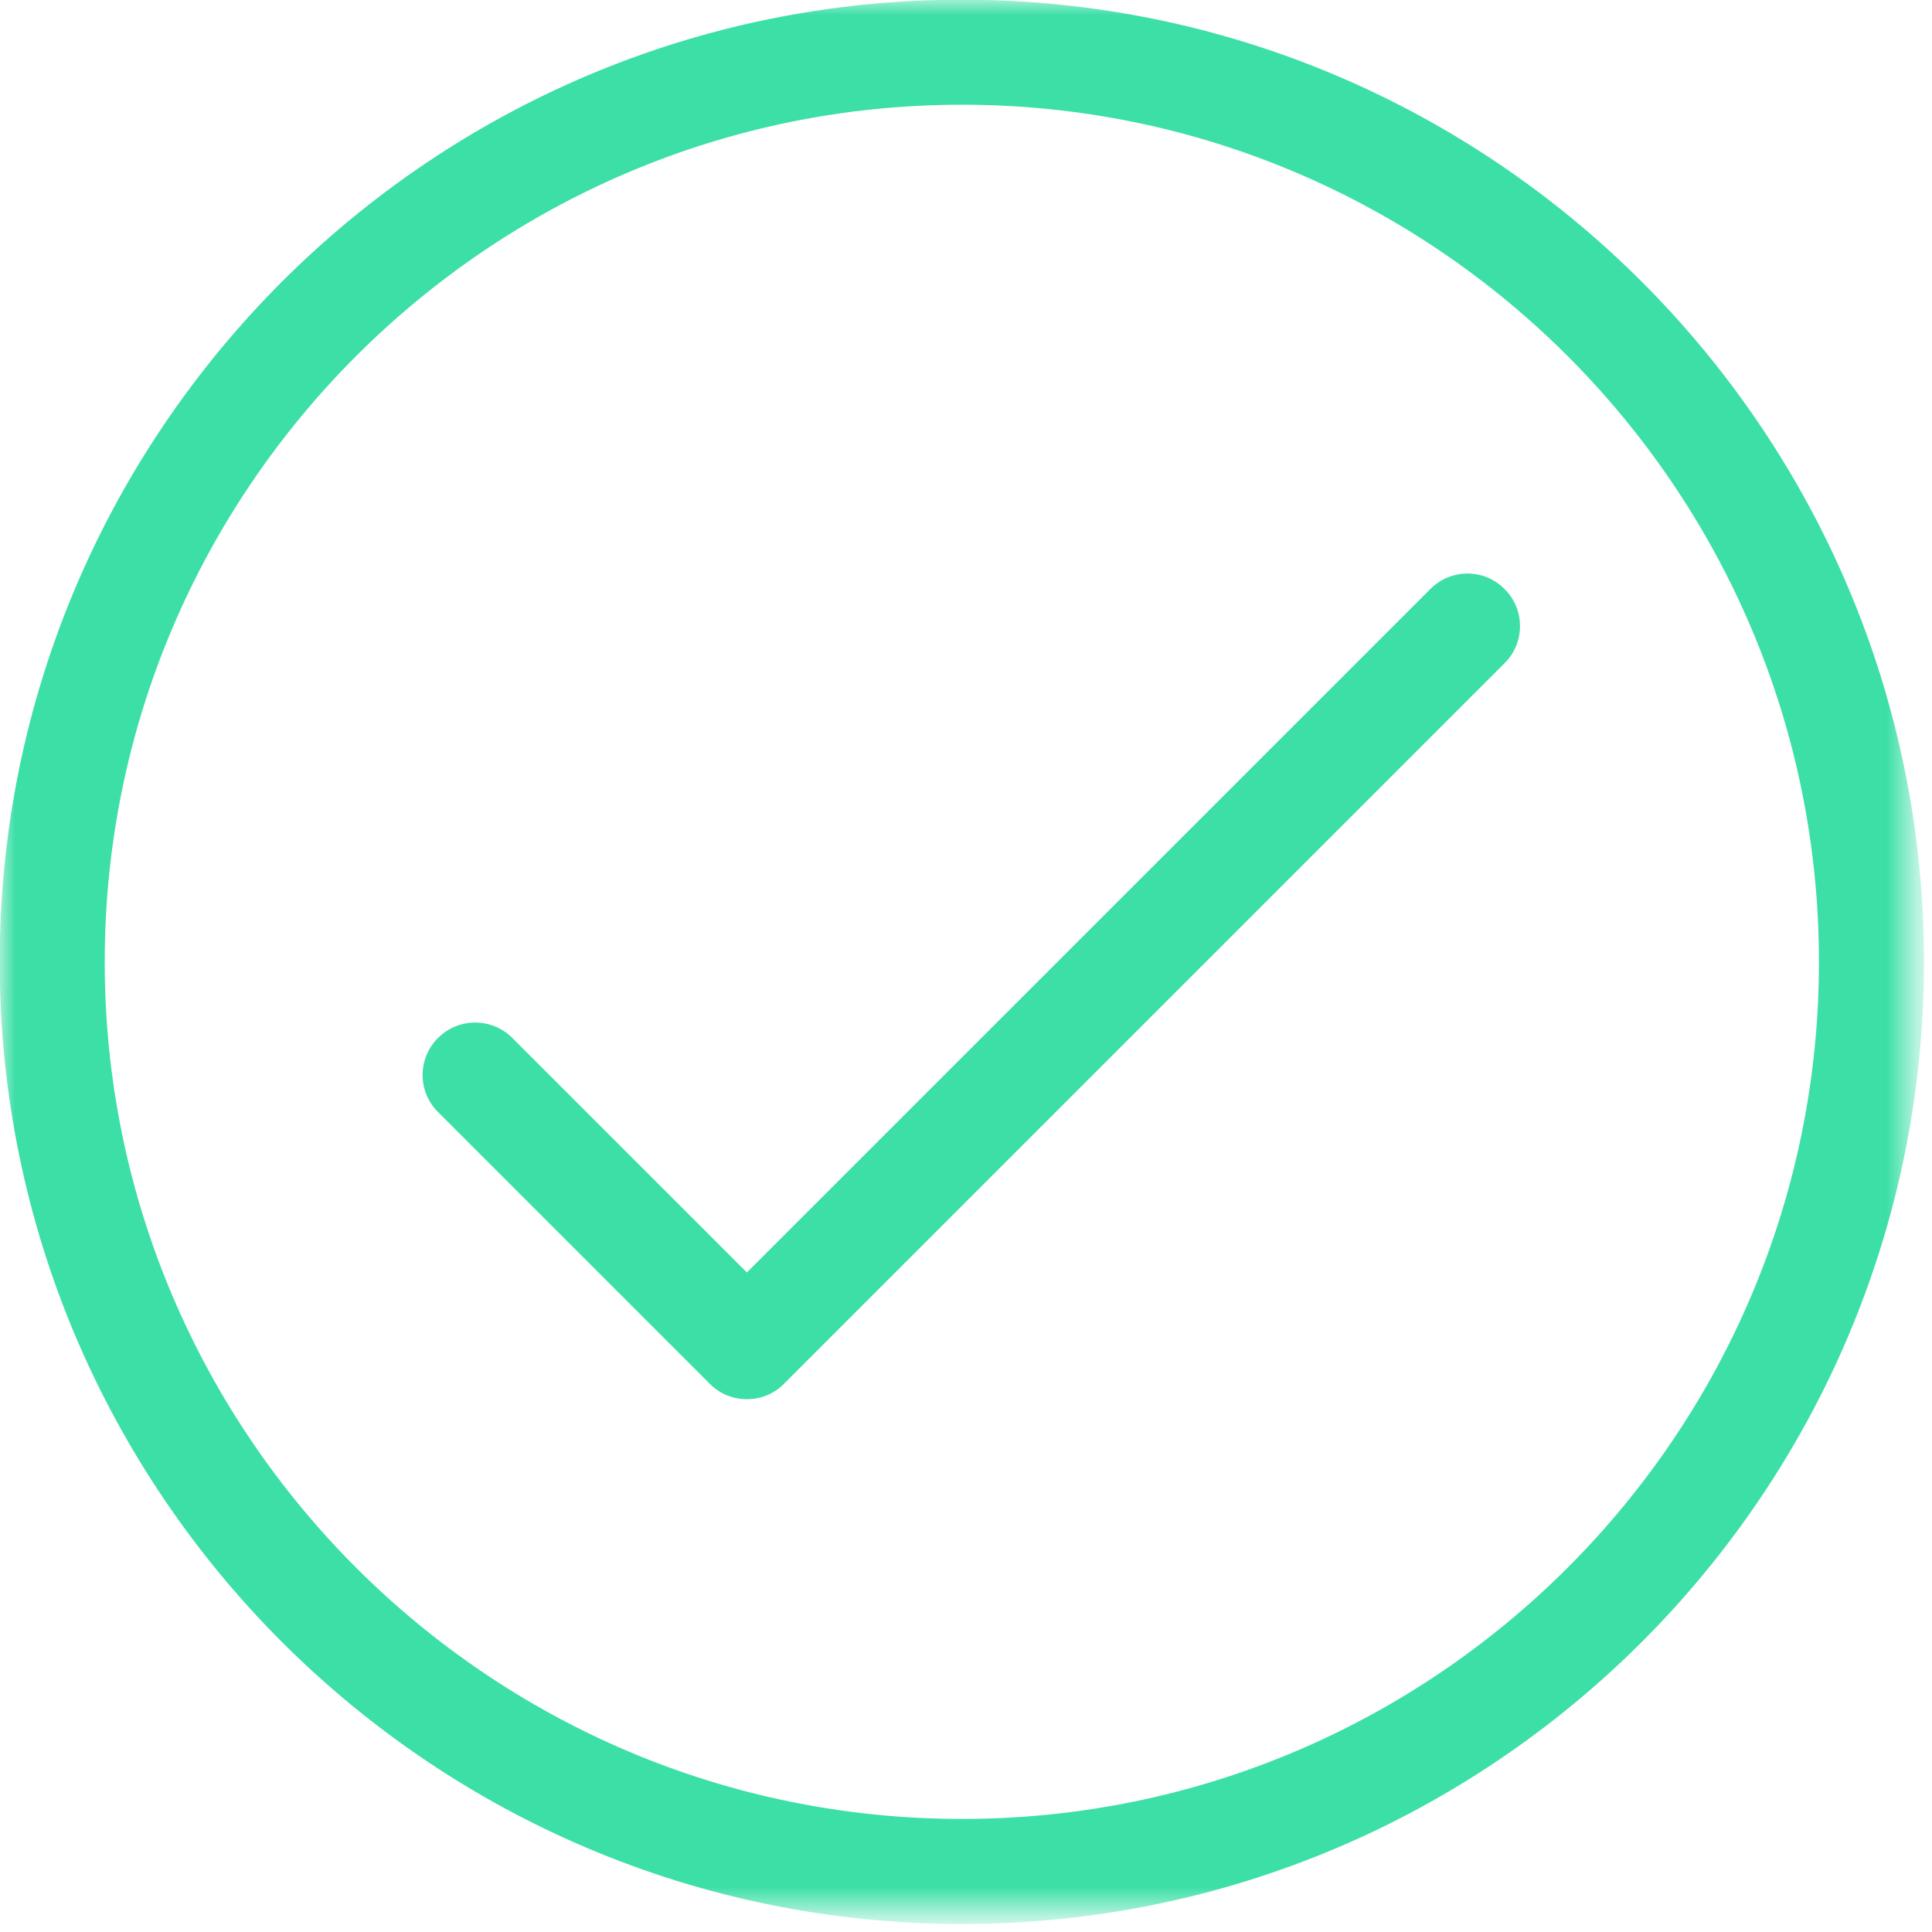 <svg width="64" height="64" viewBox="0 0 64 64" fill="none" xmlns="http://www.w3.org/2000/svg">
<mask id="mask0_112_76" style="mask-type:luminance" maskUnits="userSpaceOnUse" x="0" y="0" width="64" height="64">
<path d="M0 0H63.359V63.359H0V0Z" fill="white"/>
</mask>
<g mask="url(#mask0_112_76)">
<path d="M31.865 63.734C14.287 63.734 -0.01 49.438 -0.01 31.865C-0.01 14.287 14.287 -0.01 31.865 -0.01C49.438 -0.01 63.734 14.287 63.734 31.865C63.734 49.438 49.438 63.734 31.865 63.734ZM31.865 3.469C16.208 3.469 3.469 16.209 3.469 31.865C3.469 47.521 16.208 60.255 31.865 60.255C47.521 60.255 60.255 47.521 60.255 31.865C60.255 16.209 47.521 3.469 31.865 3.469Z" fill="#3CDFA6"/>
</g>
<path d="M24.741 46.35C24.298 46.35 23.85 46.184 23.512 45.84L14.512 36.84C13.829 36.163 13.829 35.059 14.512 34.382C15.189 33.704 16.293 33.704 16.97 34.382L24.741 42.152L47.382 19.512C48.064 18.829 49.163 18.829 49.84 19.512C50.522 20.189 50.522 21.293 49.84 21.97L25.97 45.84C25.631 46.184 25.189 46.35 24.741 46.35Z" fill="#3CDFA6"/>
</svg>
